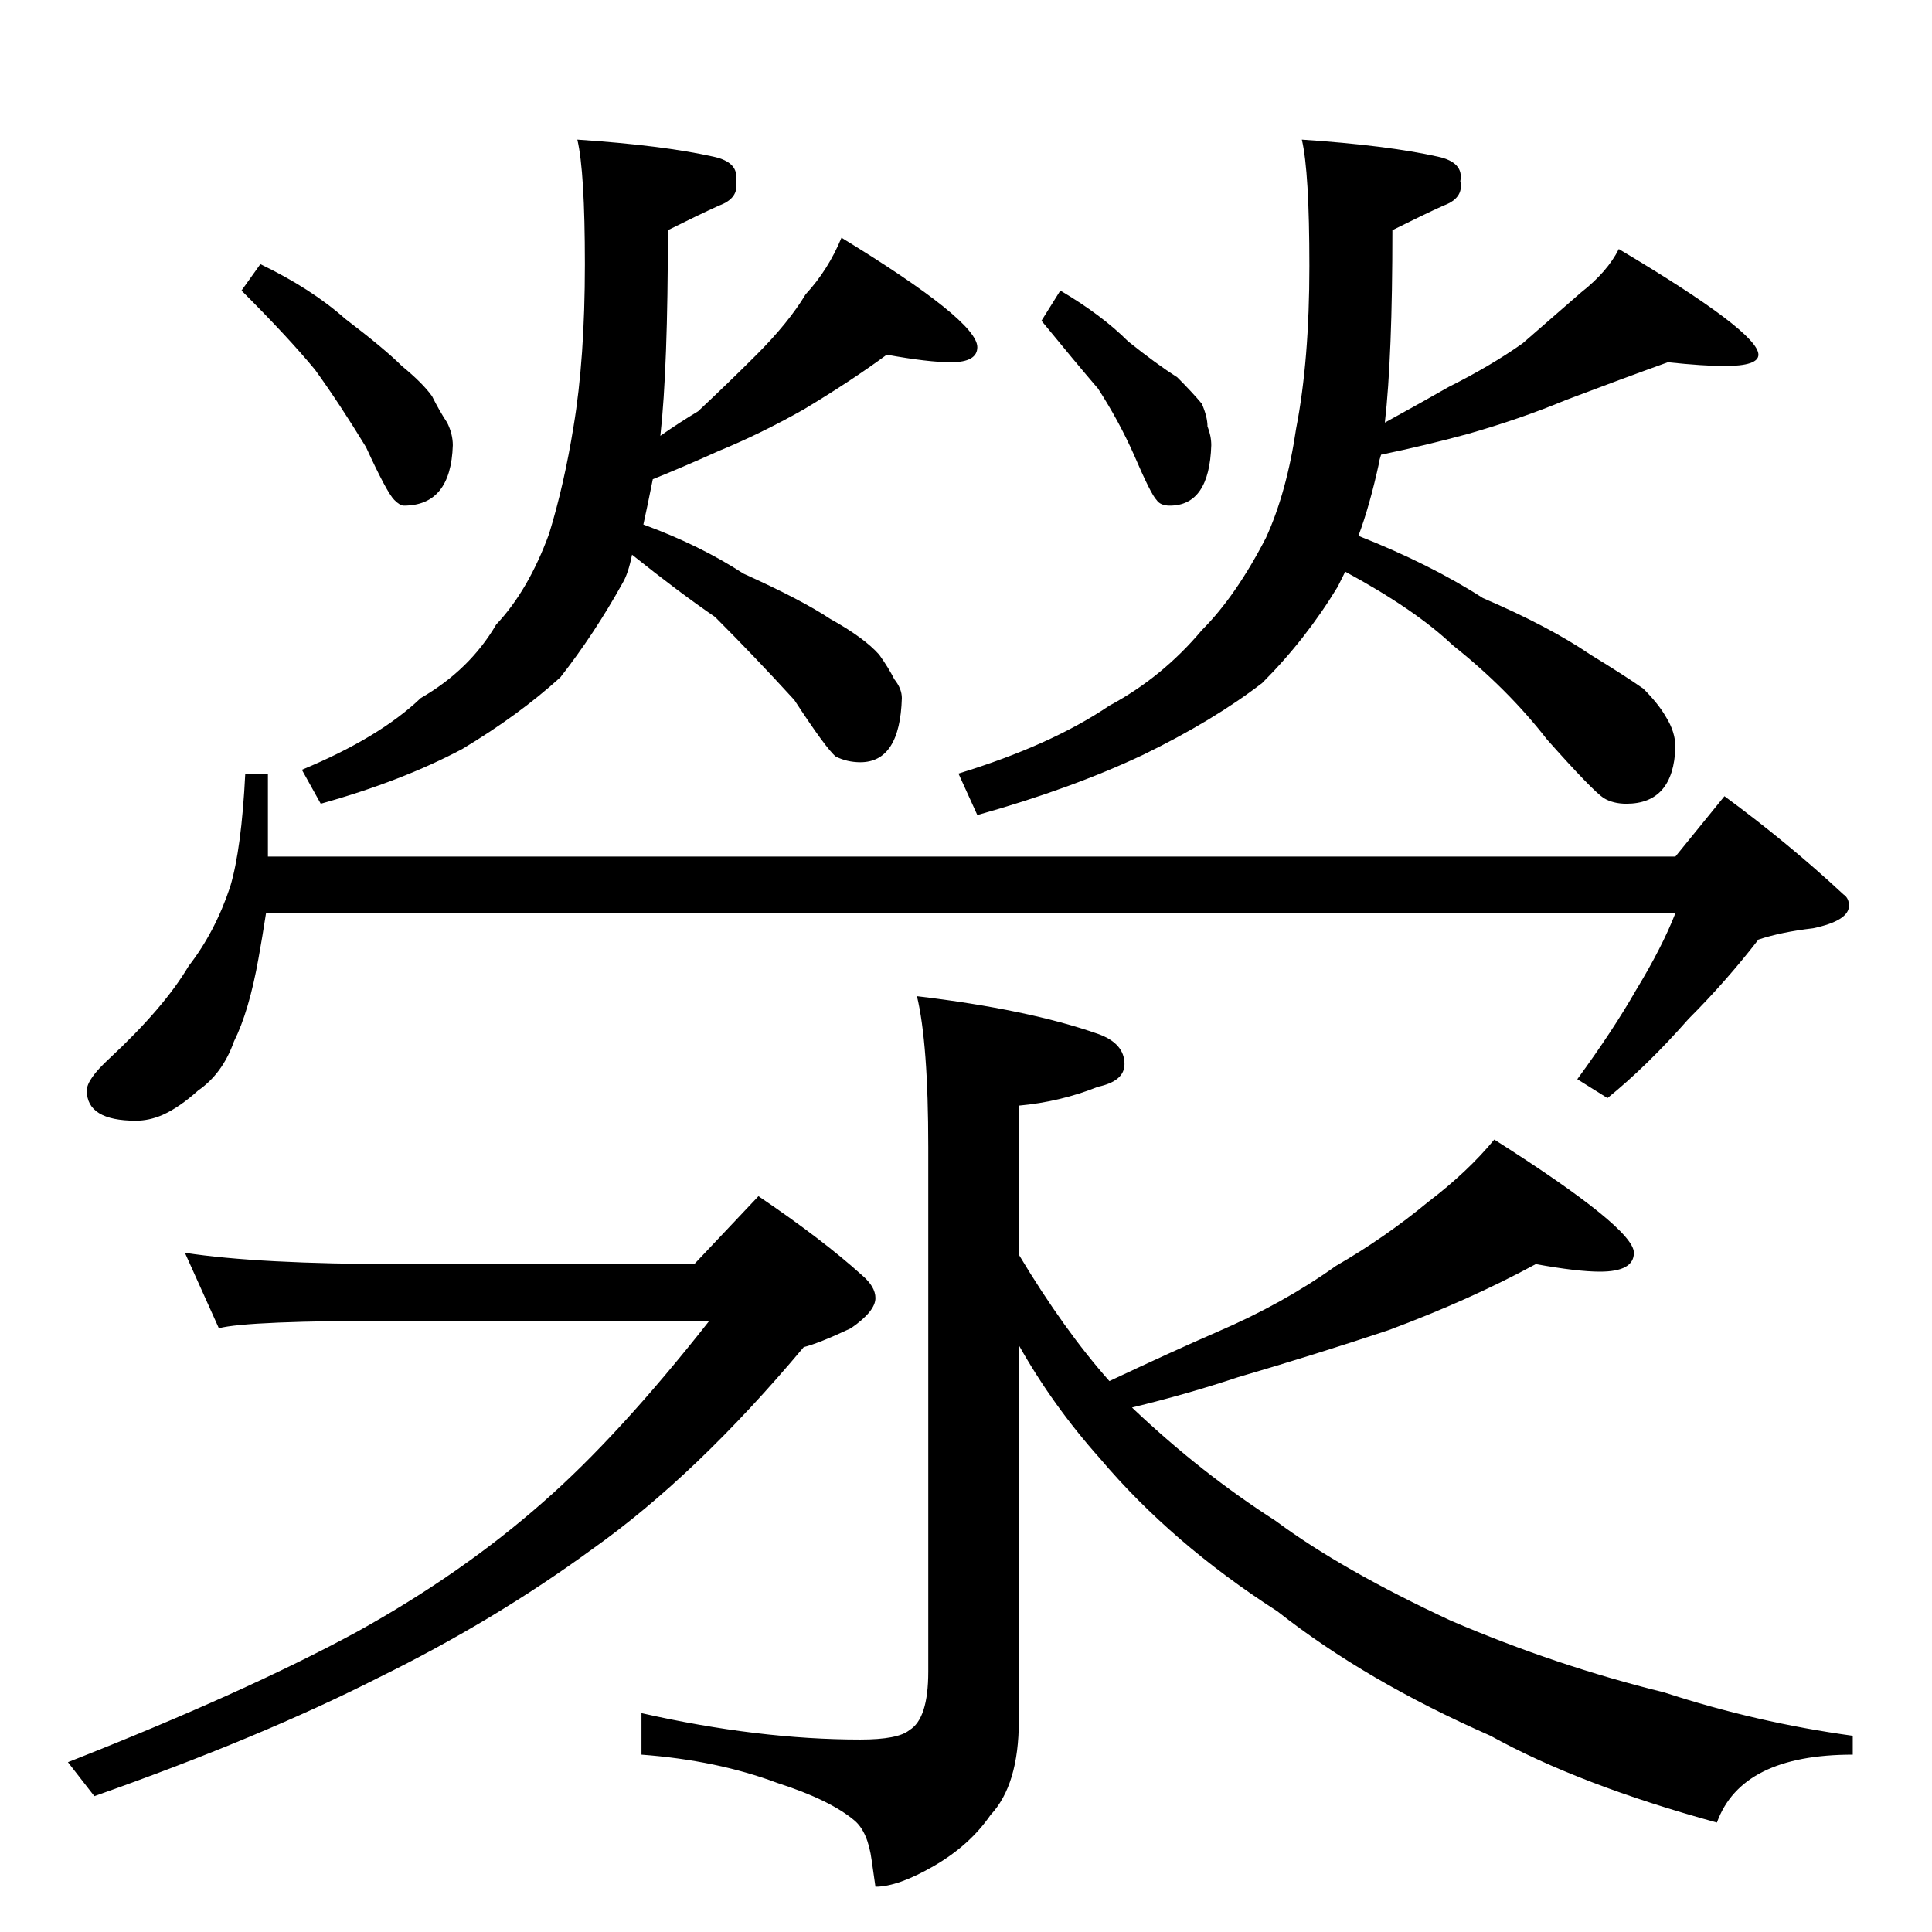 <?xml version="1.0" standalone="no"?>
<!DOCTYPE svg PUBLIC "-//W3C//DTD SVG 1.1//EN" "http://www.w3.org/Graphics/SVG/1.1/DTD/svg11.dtd" >
<svg xmlns="http://www.w3.org/2000/svg" xmlns:xlink="http://www.w3.org/1999/xlink" version="1.1" viewBox="0 -204 1024 1024">
  <g transform="matrix(1 0 0 -1 0 820)">
   <path fill="currentColor"
d="M138 884q27 -13 45 -29q21 -16 30 -25q11 -9 16 -16q4 -8 8 -14q3 -6 3 -12q-1 -32 -26 -32q-2 0 -5 3q-4 4 -15 28q-14 23 -27 41q-14 17 -39 42zM306 950q45 -3 72 -9q14 -3 12 -13q2 -9 -9 -13q-11 -5 -27 -13q0 -73 -4 -109q10 7 20 13q16 15 31 30q17 17 26 32
q12 13 19 30q72 -44 72 -58q0 -8 -14 -8q-12 0 -34 4q-19 -14 -44 -29q-23 -13 -45 -22q-20 -9 -35 -15q-3 -15 -5 -24q30 -11 53 -26q31 -14 46 -24q18 -10 26 -19q5 -7 8 -13q4 -5 4 -10q-1 -34 -22 -34q-7 0 -13 3q-5 4 -22 30q-21 23 -42 44q-19 13 -44 33
q-2 -10 -5 -15q-15 -27 -33 -50q-22 -20 -52 -38q-32 -17 -75 -29l-10 18q41 17 63 38q26 15 40 39q17 18 28 48q8 26 13 57q6 36 6 86q0 49 -4 66zM562 870q22 -13 36 -27q15 -12 26 -19q8 -8 13 -14q3 -7 3 -12q2 -5 2 -10q-1 -32 -22 -32q-5 0 -7 3q-3 3 -12 24
q-8 18 -19 35q-12 14 -30 36zM690 950q45 -3 72 -9q14 -3 12 -13q2 -9 -9 -13q-11 -5 -27 -13q0 -67 -4 -102q20 11 34 19q22 11 39 23q16 14 31 27q14 11 20 23q74 -44 74 -56q0 -6 -18 -6q-11 0 -30 2q-25 -9 -54 -20q-24 -10 -52 -18q-22 -6 -46 -11q-1 -3 -1 -4
q-5 -23 -11 -39q38 -15 66 -33q35 -15 57 -30q18 -11 28 -18q8 -8 12 -15q5 -8 5 -16q-1 -30 -26 -30q-7 0 -12 3q-6 4 -30 31q-21 27 -50 50q-20 19 -57 39l-4 -8q-17 -28 -40 -51q-26 -20 -63 -38q-38 -18 -88 -32l-10 22q49 15 80 36q28 15 49 40q18 18 34 49
q11 24 16 58q7 36 7 86t-4 67zM130 614h12v-44h746l26 32q34 -25 63 -52q3 -2 3 -6q0 -8 -19 -12q-17 -2 -29 -6q-17 -22 -37 -42q-22 -25 -43 -42l-16 10q19 26 31 47q14 23 21 41h-747q-2 -13 -4 -24q-5 -28 -13 -44q-6 -17 -19 -26q-10 -9 -19 -13q-7 -3 -14 -3
q-26 0 -26 16q0 6 12 17q29 27 42 49q14 18 22 42q6 20 8 60zM486 496q59 -7 96 -20q14 -5 14 -16q0 -9 -14 -12q-20 -8 -42 -10v-79q24 -40 48 -67q34 16 57 26q35 15 63 35q26 15 49 34q21 16 35 33q74 -47 74 -60q0 -10 -18 -10q-12 0 -34 4q-35 -19 -78 -35
q-39 -13 -80 -25q-27 -9 -56 -16l1 -1q36 -34 75 -59q35 -26 93 -53q56 -24 113 -38q49 -16 100 -23v-10q-59 0 -72 -36q-73 20 -120 46q-66 29 -113 66q-56 36 -94 81q-25 28 -43 60v-199q0 -34 -15 -50q-11 -16 -30 -27t-31 -11l-2 14q-2 15 -9 21q-13 11 -41 20
q-32 12 -72 15v22q62 -14 116 -14q20 0 26 5q10 6 10 31v278q0 55 -6 80zM98 360q39 -6 114 -6h156l34 36q34 -23 55 -42q7 -6 7 -12q0 -7 -13 -16q-17 -8 -25 -10q-57 -68 -112 -107q-52 -38 -113 -68q-63 -32 -151 -63l-14 18q94 37 153 69q56 31 99 69q40 35 88 96h-164
q-81 0 -96 -4z" />
  </g>

</svg>
